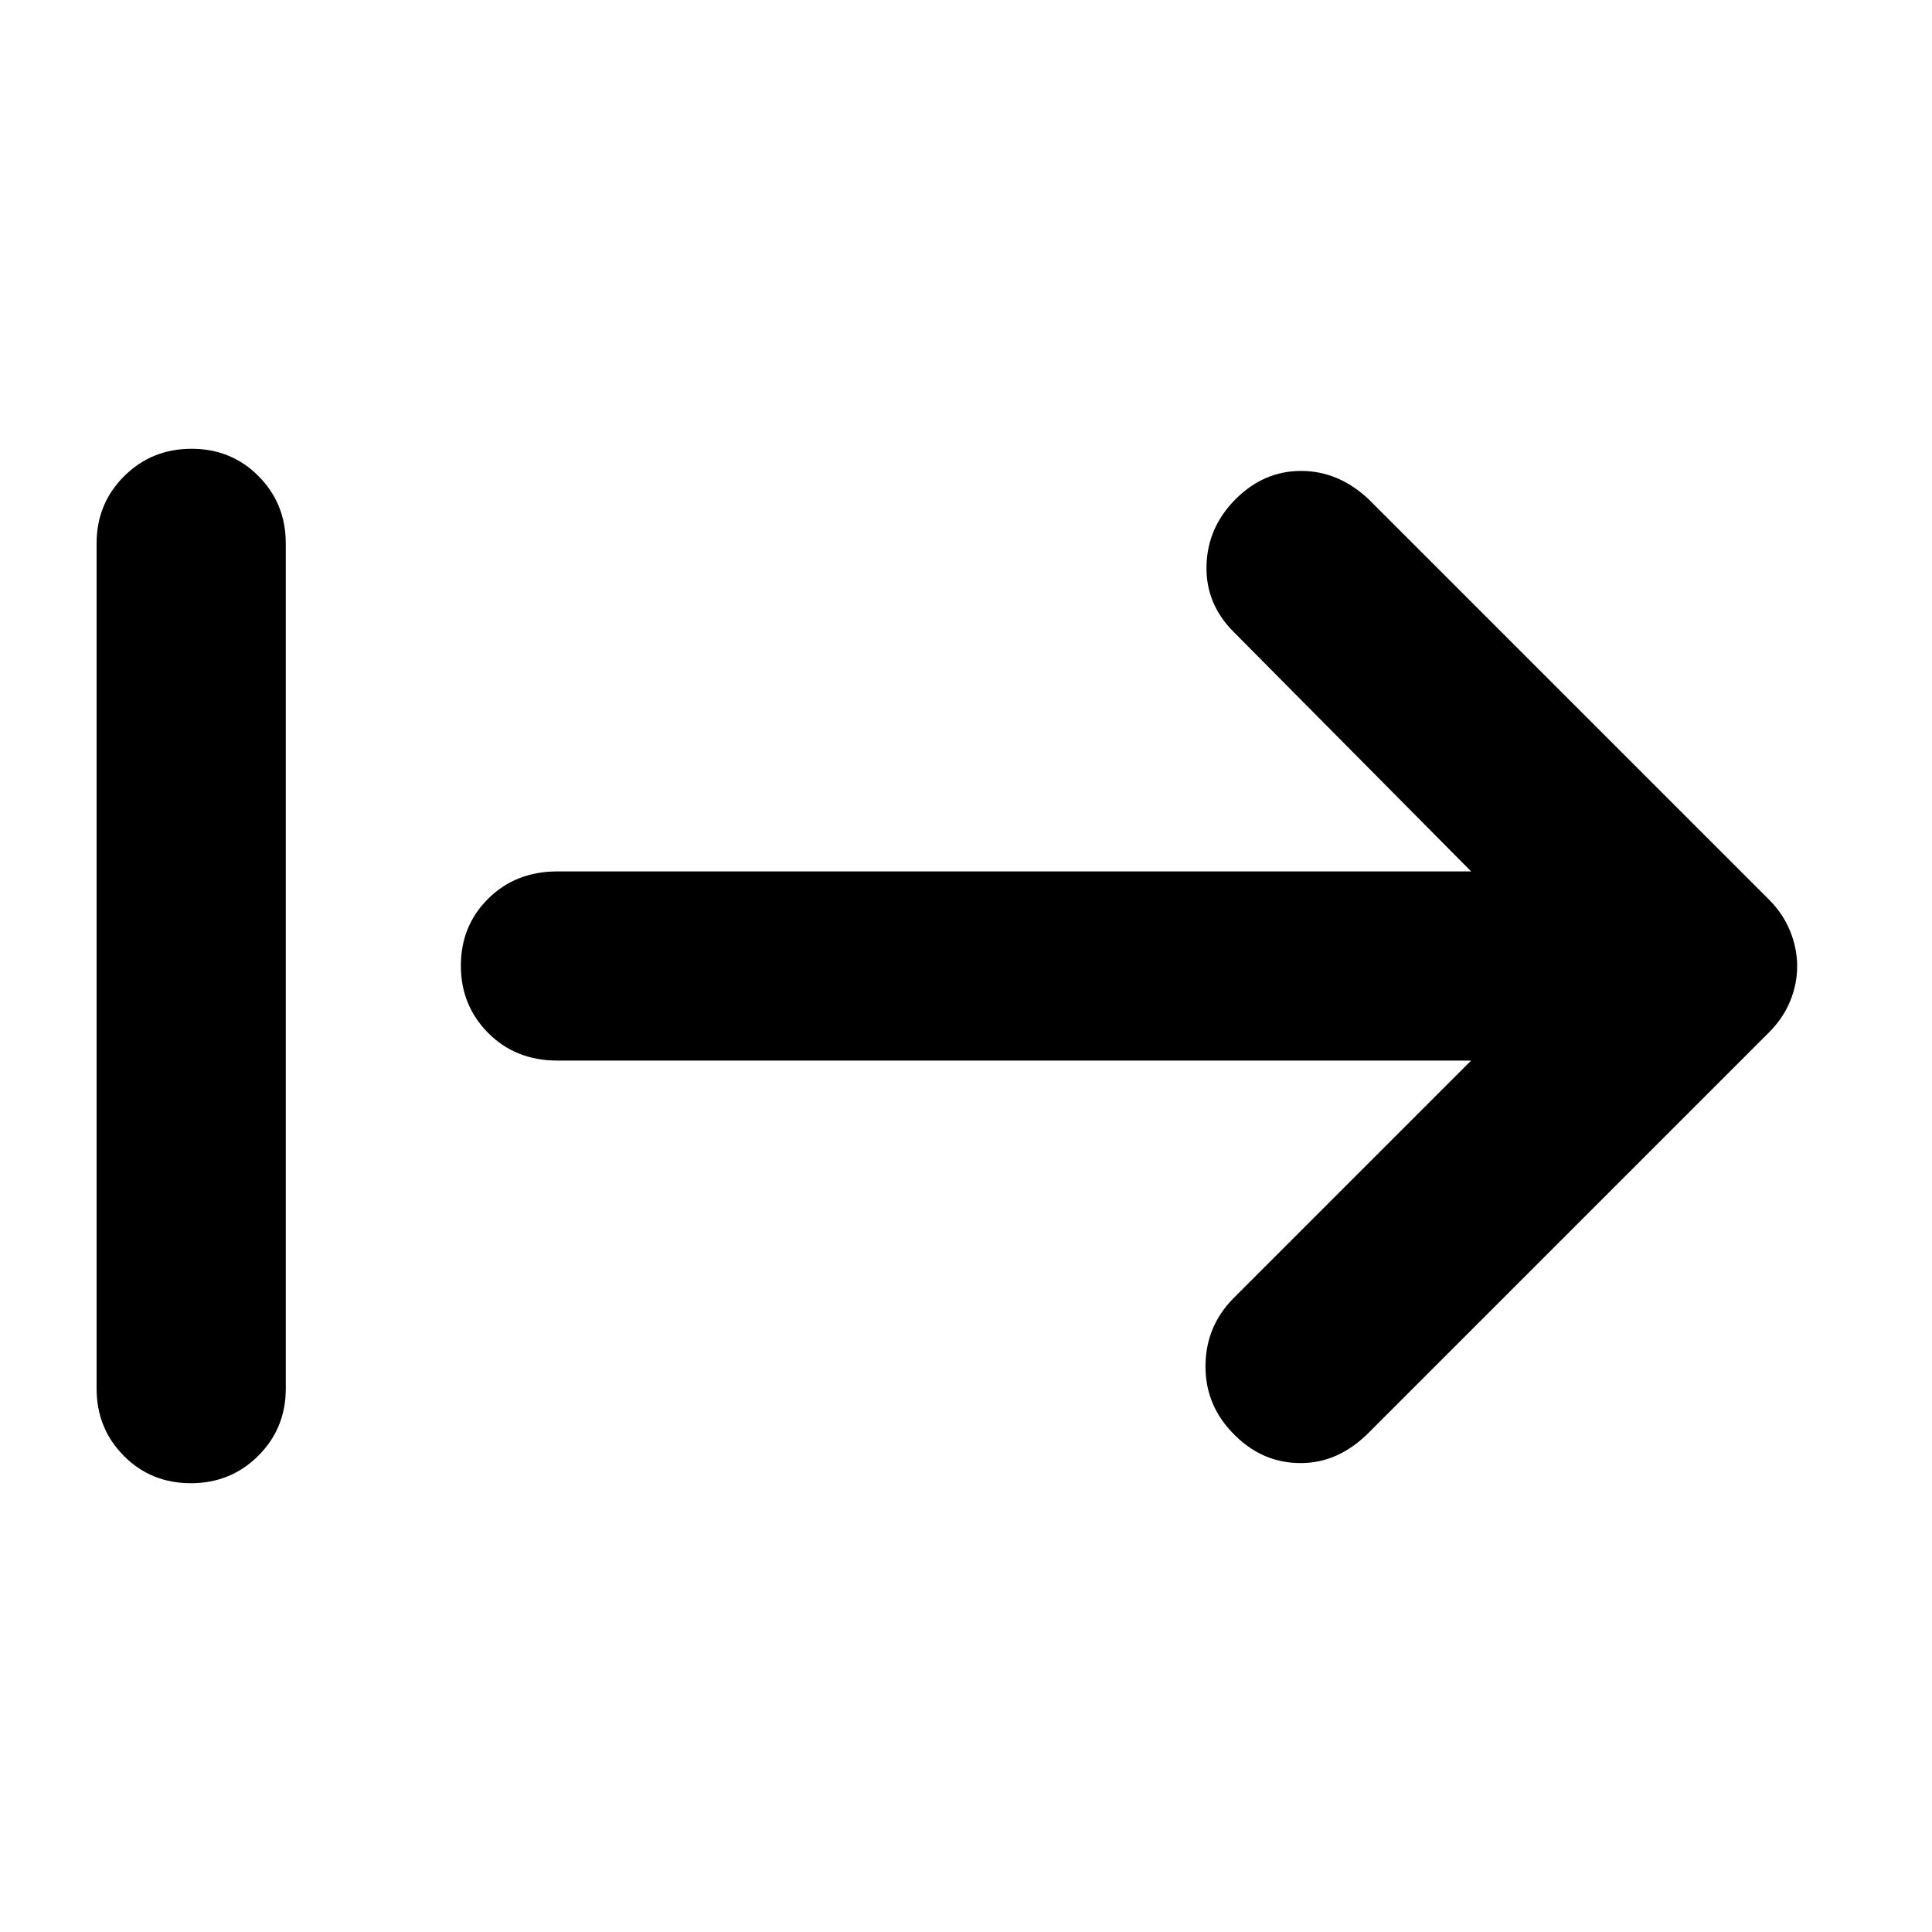 <svg xmlns="http://www.w3.org/2000/svg" width="48" height="48" viewBox="0 -960 960 960"><path d="M613.842-246.609Q599-261 599-280.967q0-19.966 14-34.033l118-118H277q-20.75 0-34.375-13.675Q229-460.351 229-480.175 229-500 242.625-513.5 256.25-527 277-527h454L613-646q-14-14-13.5-33t14.5-33q14-14 32.5-14t33.5 14l199 199q7 7 10.5 15.633 3.5 8.634 3.5 17.5 0 8.867-3.5 17.367T879-447L680-248q-15 15-33.658 15t-32.5-13.609ZM94.825-223Q75-223 61.5-236.625 48-250.25 48-270v-420q0-19.75 13.675-33.375Q75.351-737 95.175-737 115-737 128.5-723.375 142-709.75 142-690v420q0 19.75-13.675 33.375Q114.649-223 94.825-223Z"/></svg>